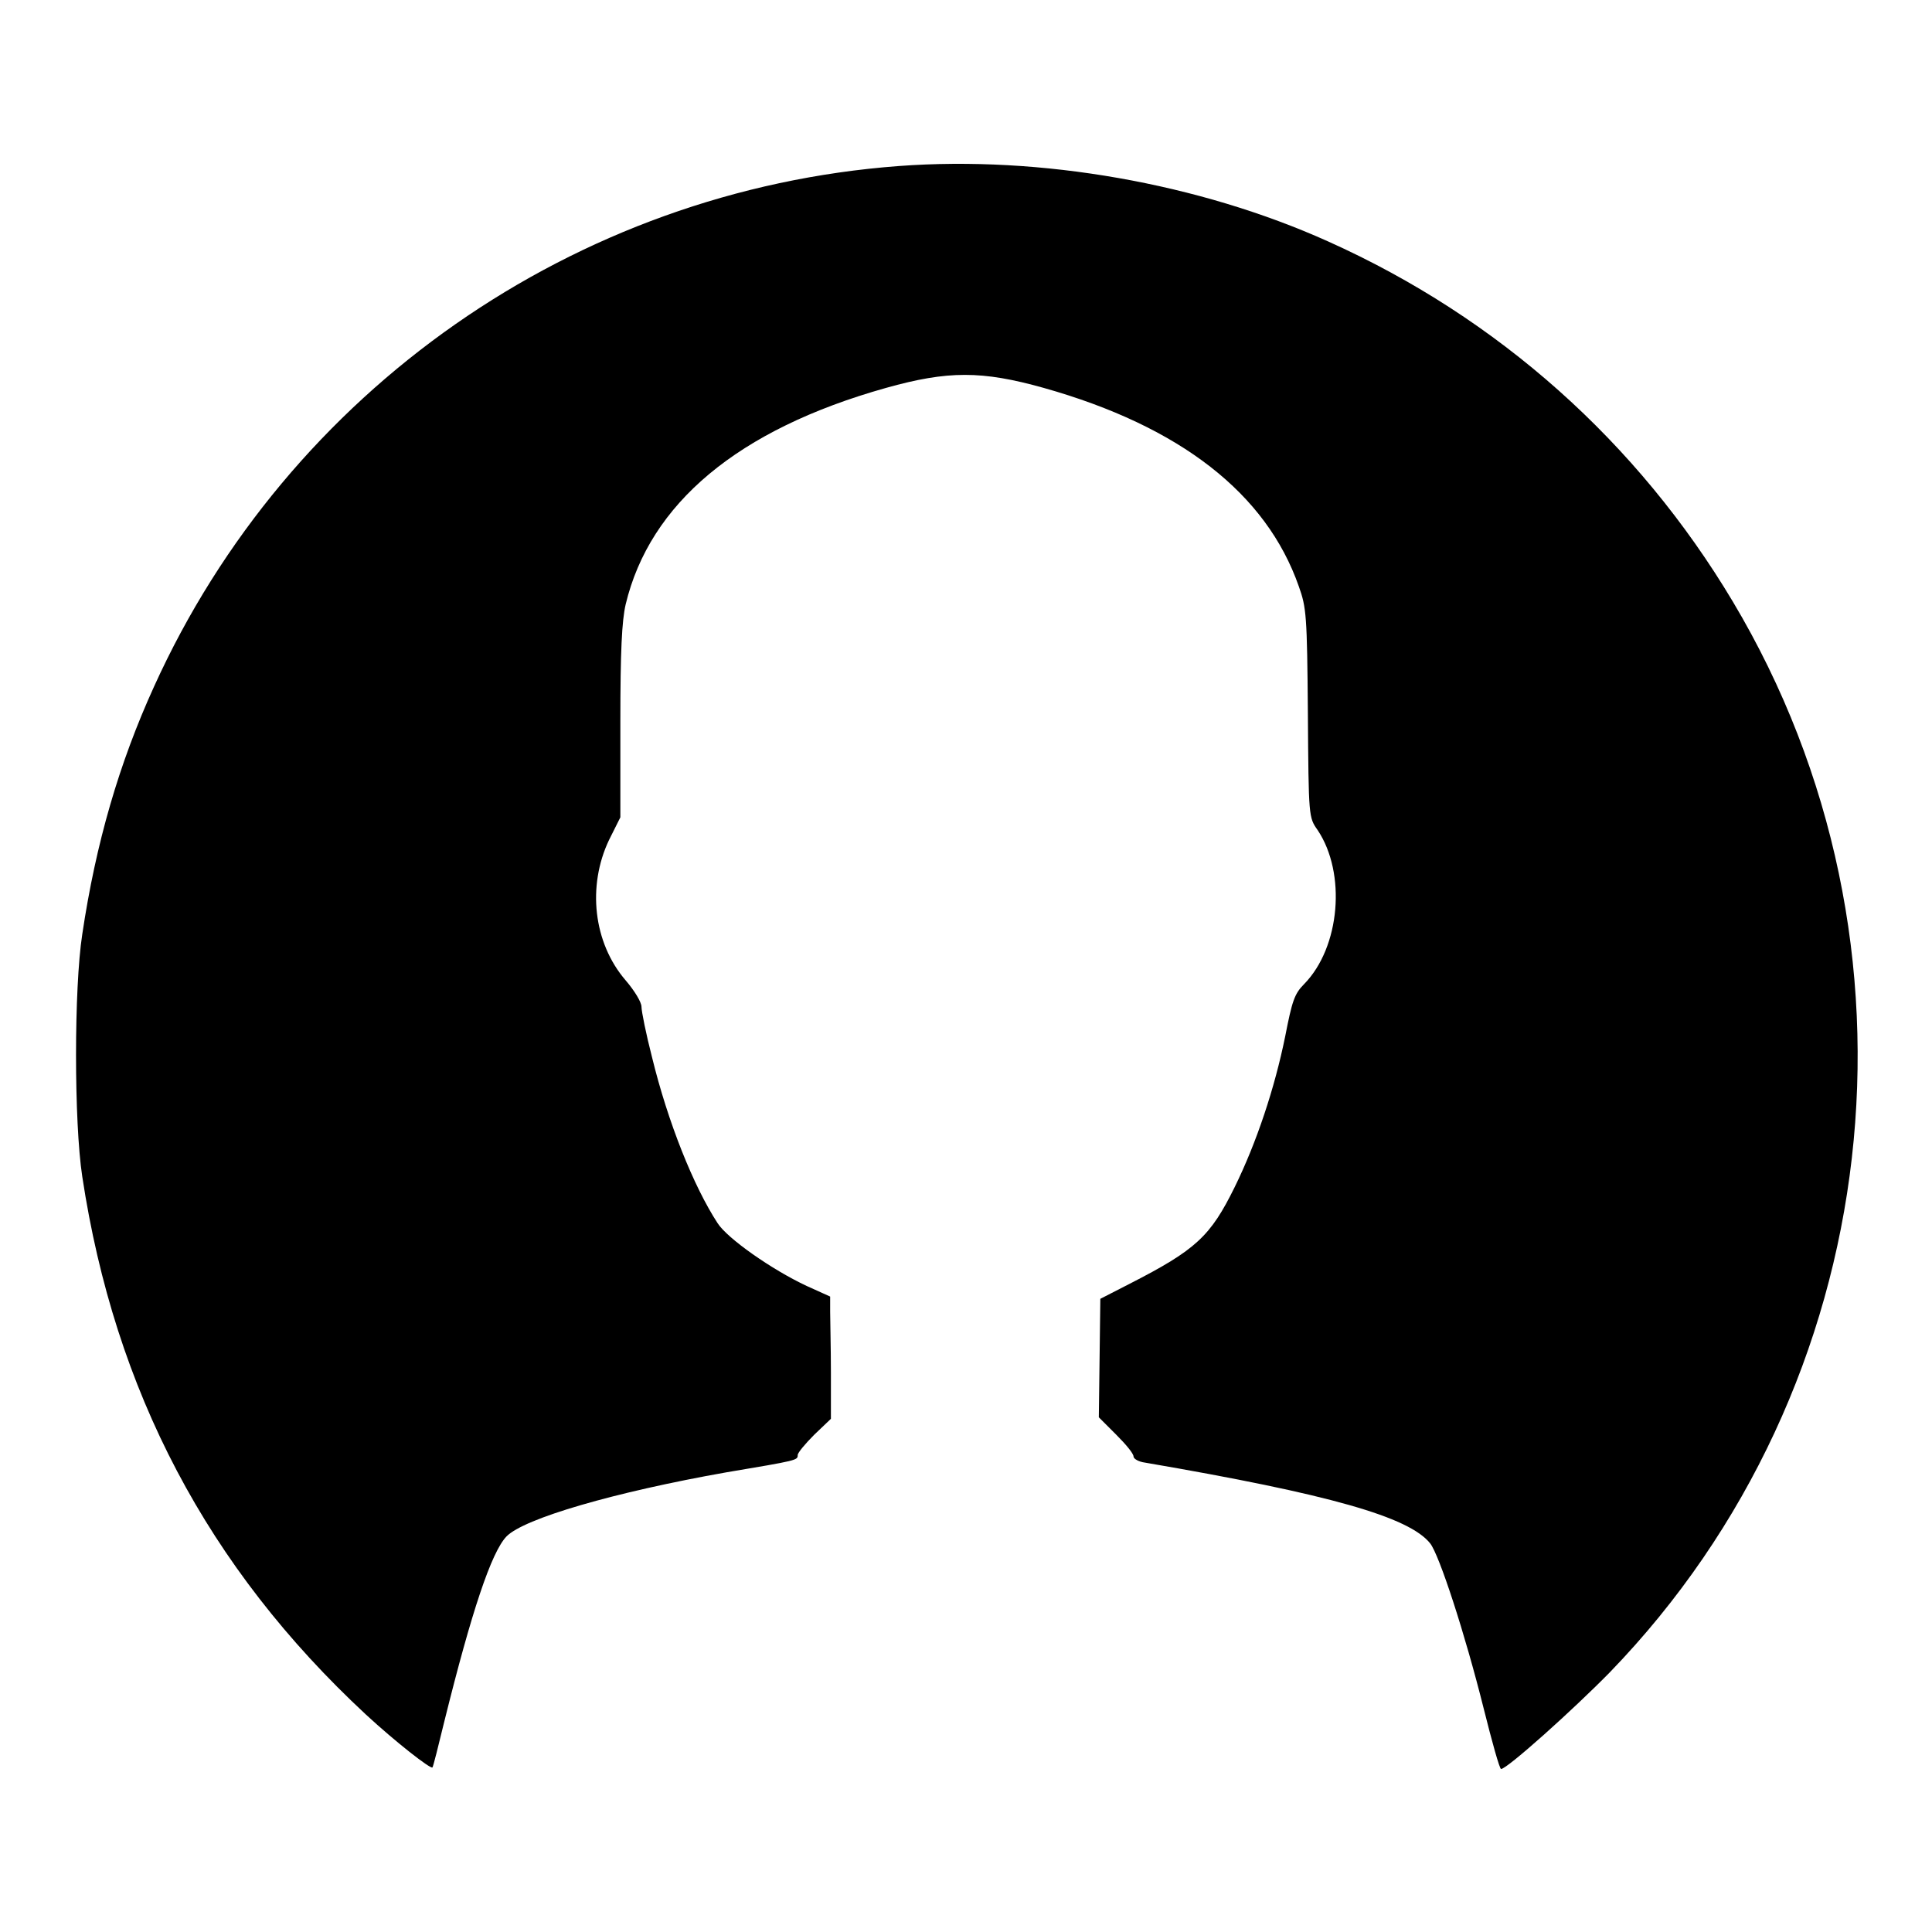 <?xml version="1.0" encoding="utf-8"?>
<!-- Svg Vector Icons : http://www.onlinewebfonts.com/icon -->
<!DOCTYPE svg PUBLIC "-//W3C//DTD SVG 1.1//EN" "http://www.w3.org/Graphics/SVG/1.1/DTD/svg11.dtd">
<svg version="1.1" xmlns="http://www.w3.org/2000/svg" xmlns:xlink="http://www.w3.org/1999/xlink" x="0px" y="0px" viewBox="0 0 256 256" enable-background="new 0 0 256 256" xml:space="preserve">
<g><g><g><path fill="#000000" d="M119.1,22c-42.9,3.2-80.9,29.7-98.7,69c-4.6,10.1-7.7,20.7-9.5,32.8c-1.1,7.1-1.1,24.9,0,32.1c4.3,28.4,16.6,51.8,37.6,71.3c3.9,3.6,8.5,7.2,8.8,7c0.1-0.1,0.8-2.9,1.6-6.2c3.6-14.5,6.2-22.3,8.2-24.4c2.3-2.4,14.4-5.9,29.1-8.5c9.5-1.6,9.5-1.6,9.5-2.3c0-0.3,1-1.5,2.2-2.7l2.2-2.1l0-6.1c0-3.3-0.1-7-0.1-8.1l0-2l-3.1-1.4c-4.7-2.2-10.5-6.3-11.8-8.3c-3.2-4.9-6.6-13.4-8.7-22c-0.8-3.1-1.4-6.1-1.4-6.7c0-0.6-0.9-2.1-2.1-3.5c-4.3-5-5.1-12.5-2.2-18.6l1.5-3V95.7c0-9.5,0.2-13.4,0.7-15.6c3.2-13.4,14.9-23.2,34.5-28.7c8.2-2.3,12.7-2.3,20.9,0c18.1,5.1,29.5,14,33.8,26.3c1,2.8,1.1,3.8,1.2,16.8c0.1,13.8,0.1,13.8,1.3,15.5c3.8,5.7,3,15.5-1.8,20.4c-1.3,1.3-1.6,2.3-2.5,6.9c-1.4,6.9-3.8,14.1-6.7,20c-3.2,6.5-5.1,8.3-13.9,12.8l-3.9,2l-0.1,7.9l-0.1,7.8l2.3,2.3c1.3,1.3,2.3,2.5,2.3,2.9c0,0.3,0.7,0.7,1.5,0.8c24.5,4.2,35,7.2,37.8,10.7c1.2,1.5,4.6,11.9,7.1,21.9c1.1,4.4,2.1,8,2.3,8c0.8,0,9.6-7.9,14.4-12.8c36.7-37.9,43.4-96.5,16.3-141.9c-12.6-21.1-31.1-37.6-53.6-47.7C158.9,24.3,137.9,20.6,119.1,22z"/></g></g></g>
</svg>